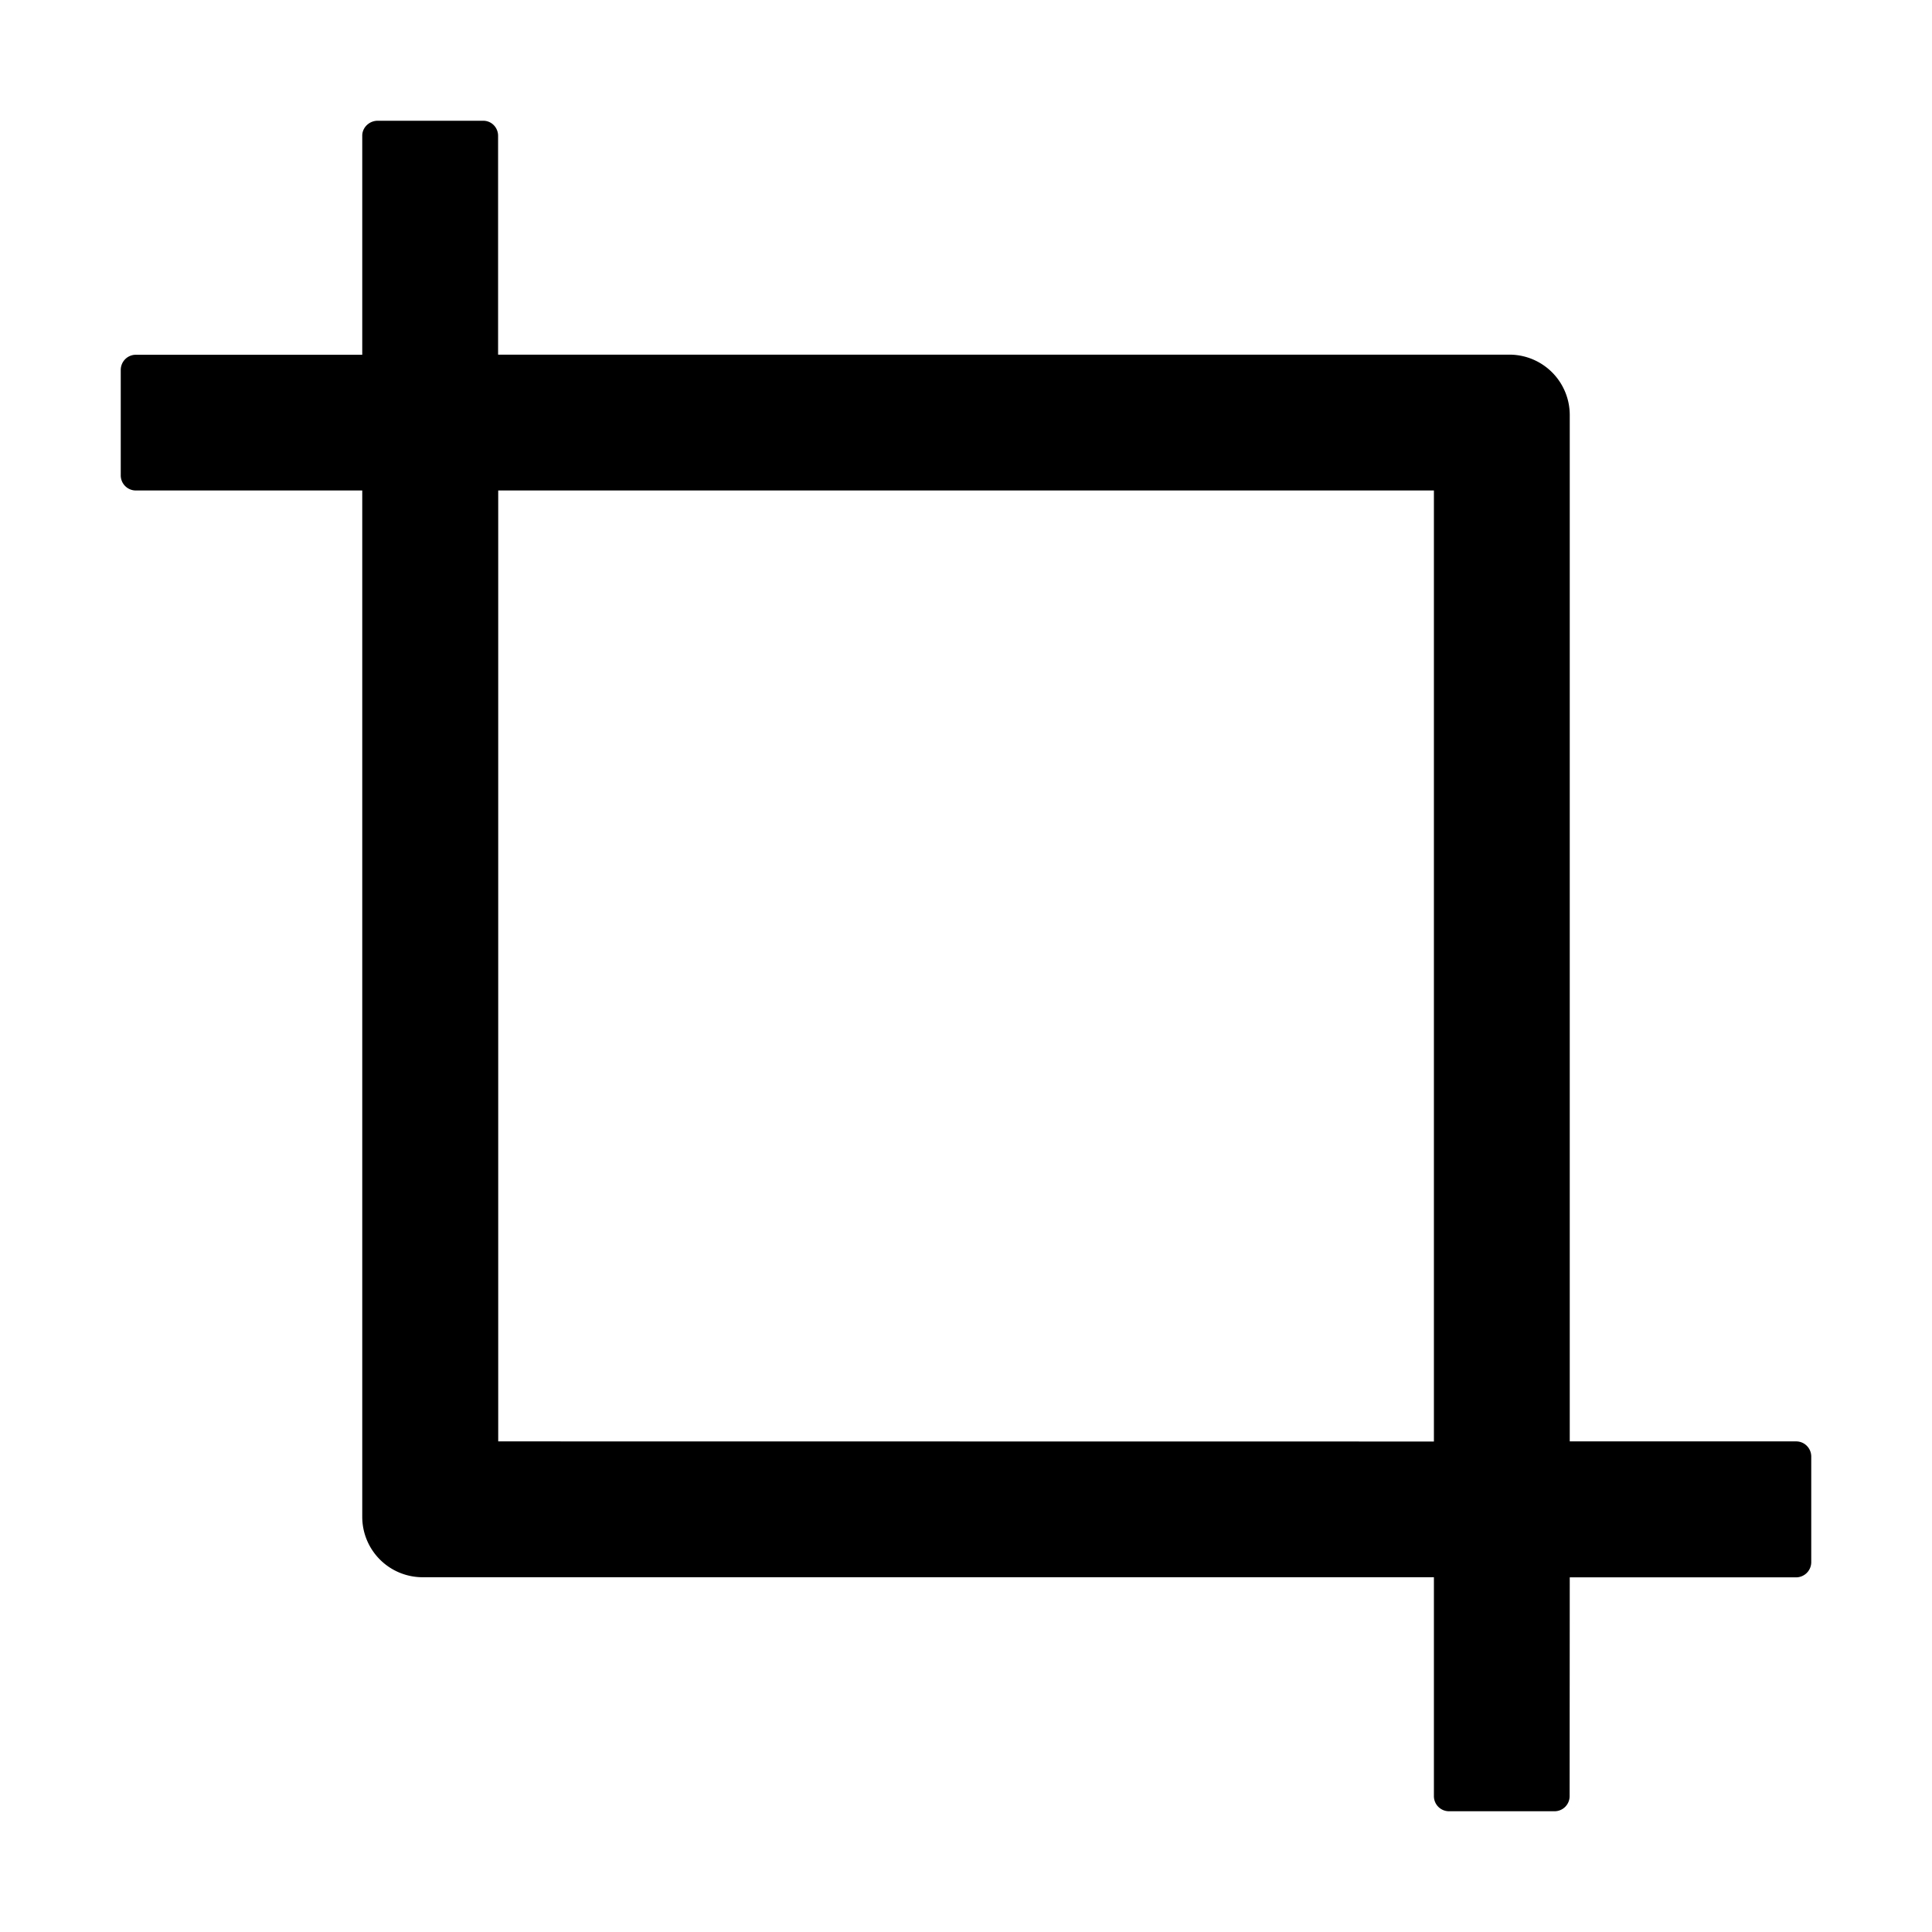 <?xml version="1.0" standalone="no"?><!DOCTYPE svg PUBLIC "-//W3C//DTD SVG 1.1//EN" "http://www.w3.org/Graphics/SVG/1.1/DTD/svg11.dtd"><svg t="1694413919683" class="icon" viewBox="0 0 1024 1024" version="1.1" xmlns="http://www.w3.org/2000/svg" p-id="1484" xmlns:xlink="http://www.w3.org/1999/xlink" width="200" height="200"><path d="M256.128 64c4.416 0 7.872 3.584 7.872 8v115.968h536a32 32 0 0 1 32 32v544h120c4.416 0 8 3.584 8 8.064v55.936a8.064 8.064 0 0 1-8 8.064H832L831.936 952a8 8 0 0 1-7.936 8h-56.064a8 8 0 0 1-7.936-8V835.968H224a32 32 0 0 1-32-32v-544H72a8 8 0 0 1-8-7.936v-55.936c0-4.48 3.584-8.064 8-8.064h120V71.872c0-4.288 3.712-7.872 8.192-7.872h56zM264 763.968l496 0.064V259.968H264.064v504z" p-id="1485"></path></svg>